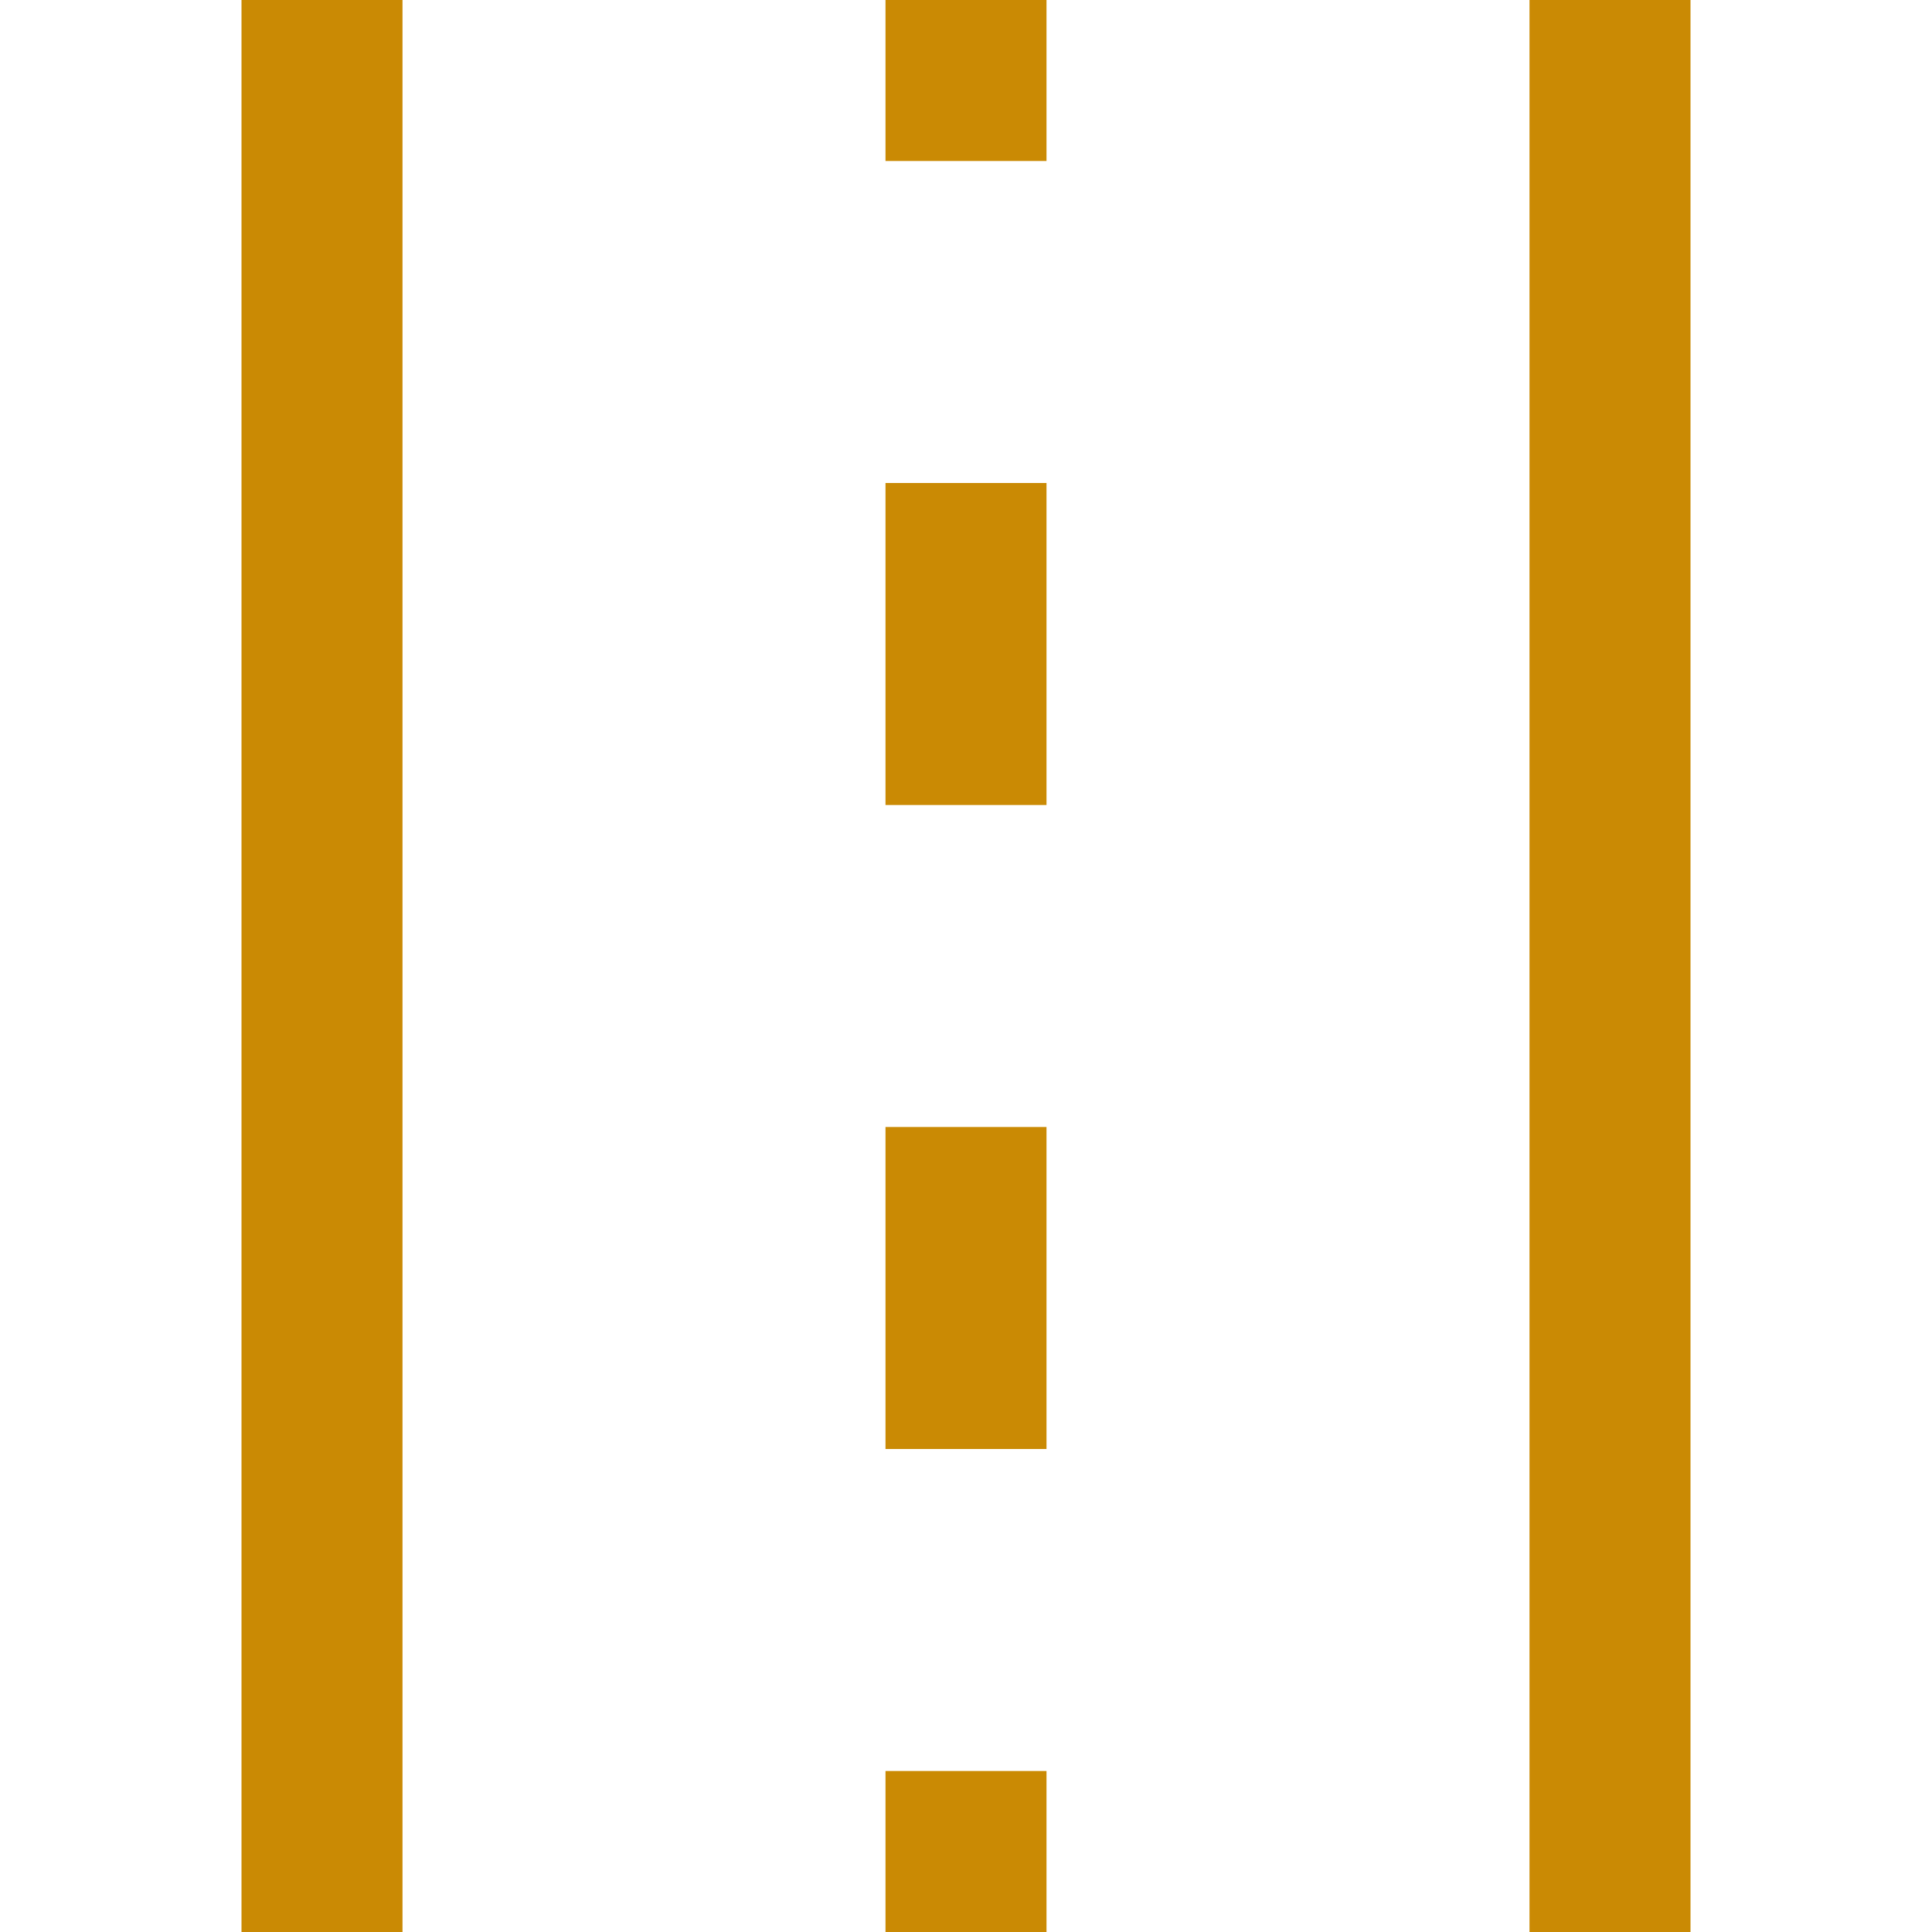 <svg width="24" height="24" viewBox="0 0 24 24" fill="none" xmlns="http://www.w3.org/2000/svg">
<g clip-path="url(#clip0_411_1106)">
<path fill-rule="evenodd" clip-rule="evenodd" d="M5 0L5 24H3L3 8.74229e-08L5 0Z" fill="#CA8A04"/>
<path fill-rule="evenodd" clip-rule="evenodd" d="M21 0L21 24H19L19 8.74229e-08L21 0Z" fill="#CA8A04"/>
<path fill-rule="evenodd" clip-rule="evenodd" d="M11 2V8.74229e-08L13 0V2H11ZM11 10V6H13V10H11ZM11 18V14H13V18H11ZM11 24V22H13V24H11Z" fill="#CA8A04"/>
</g>
<defs>
<clipPath id="clip0_411_1106">
<rect width="24" height="24" fill="white"/>
</clipPath>
</defs>
</svg>
